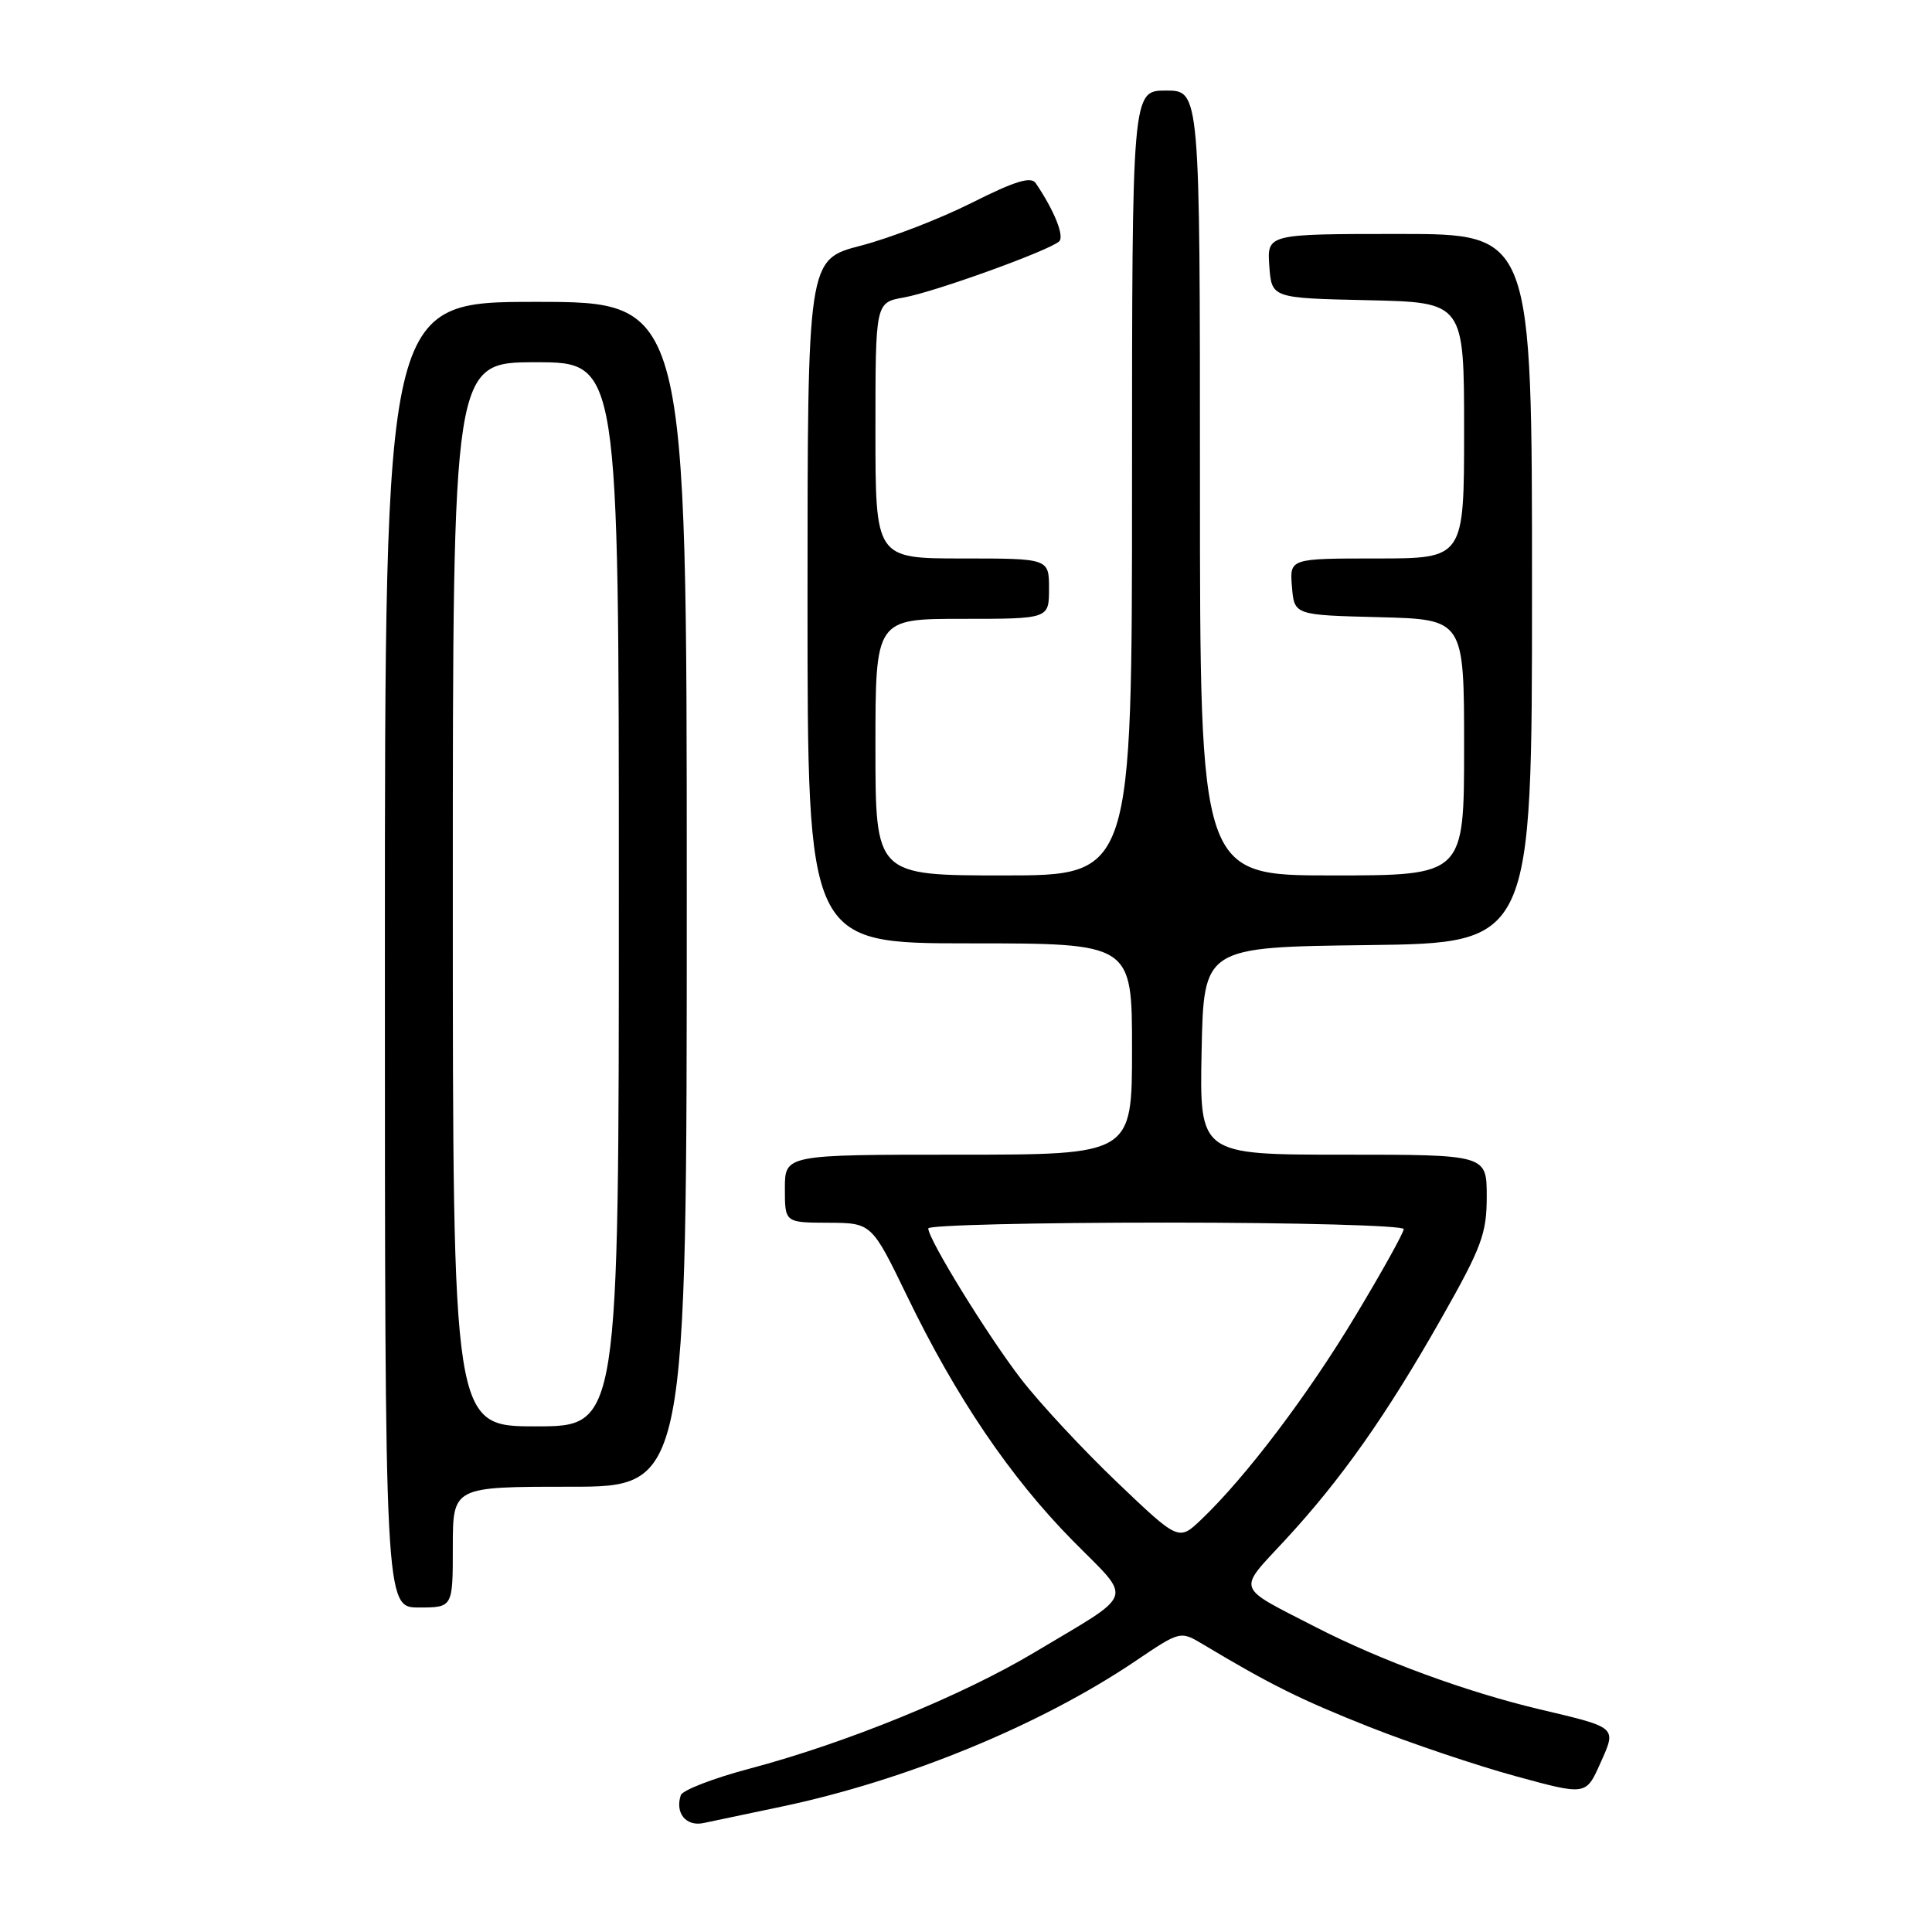 <?xml version="1.0" encoding="UTF-8" standalone="no"?>
<!DOCTYPE svg PUBLIC "-//W3C//DTD SVG 1.1//EN" "http://www.w3.org/Graphics/SVG/1.1/DTD/svg11.dtd" >
<svg xmlns="http://www.w3.org/2000/svg" xmlns:xlink="http://www.w3.org/1999/xlink" version="1.1" viewBox="0 0 256 256">
 <g >
 <path fill="currentColor"
d=" M 103.50 239.40 C 120.03 235.93 137.83 228.61 150.45 220.10 C 156.40 216.08 156.40 216.08 159.45 217.91 C 168.35 223.24 172.39 225.24 181.50 228.85 C 187.00 231.02 195.69 233.95 200.82 235.35 C 210.14 237.90 210.14 237.90 212.02 233.71 C 214.22 228.79 214.42 228.96 204.00 226.49 C 194.30 224.19 182.94 220.02 174.34 215.60 C 163.61 210.08 163.91 210.95 170.28 204.07 C 177.72 196.03 183.71 187.53 191.01 174.65 C 196.34 165.25 197.00 163.46 197.00 158.54 C 197.00 153.00 197.00 153.00 177.97 153.00 C 158.94 153.00 158.94 153.00 159.22 139.25 C 159.50 125.50 159.50 125.50 181.25 125.23 C 203.00 124.96 203.00 124.96 203.00 77.98 C 203.00 31.00 203.00 31.00 185.44 31.00 C 167.89 31.00 167.89 31.00 168.19 35.25 C 168.50 39.50 168.50 39.50 181.25 39.78 C 194.00 40.06 194.00 40.06 194.00 57.03 C 194.00 74.00 194.00 74.00 182.44 74.00 C 170.88 74.00 170.88 74.00 171.19 77.75 C 171.50 81.50 171.50 81.50 182.75 81.78 C 194.00 82.07 194.00 82.07 194.00 99.03 C 194.00 116.00 194.00 116.00 176.50 116.00 C 159.00 116.00 159.00 116.00 159.00 64.00 C 159.00 12.00 159.00 12.00 154.50 12.00 C 150.00 12.00 150.00 12.00 150.00 64.00 C 150.00 116.00 150.00 116.00 133.00 116.00 C 116.00 116.00 116.00 116.00 116.00 99.00 C 116.00 82.00 116.00 82.00 127.50 82.00 C 139.00 82.00 139.00 82.00 139.00 78.00 C 139.00 74.00 139.00 74.00 127.50 74.00 C 116.00 74.00 116.00 74.00 116.00 57.05 C 116.00 40.09 116.00 40.09 119.75 39.42 C 123.82 38.70 138.98 33.22 140.34 31.99 C 141.07 31.32 139.71 27.91 137.24 24.27 C 136.61 23.34 134.47 24.00 128.73 26.89 C 124.51 29.01 117.89 31.56 114.03 32.56 C 107.00 34.39 107.00 34.39 107.00 79.69 C 107.00 125.00 107.00 125.00 128.50 125.00 C 150.00 125.00 150.00 125.00 150.00 139.00 C 150.00 153.00 150.00 153.00 127.00 153.00 C 104.00 153.00 104.00 153.00 104.00 157.50 C 104.00 162.00 104.00 162.00 109.75 162.02 C 115.50 162.05 115.50 162.05 120.21 171.77 C 126.68 185.15 133.87 195.75 142.13 204.13 C 150.16 212.27 150.66 210.81 137.09 218.94 C 127.51 224.67 112.13 230.96 99.34 234.35 C 94.54 235.62 90.43 237.21 90.21 237.87 C 89.42 240.24 90.91 242.06 93.23 241.56 C 94.48 241.30 99.10 240.32 103.50 239.40 Z  M 60.00 205.00 C 60.00 197.00 60.00 197.00 75.50 197.00 C 91.00 197.00 91.00 197.00 91.00 118.50 C 91.00 40.00 91.00 40.00 71.00 40.00 C 51.00 40.00 51.00 40.00 51.00 126.50 C 51.00 213.00 51.00 213.00 55.50 213.00 C 60.00 213.00 60.00 213.00 60.00 205.00 Z  M 147.96 196.35 C 143.44 192.03 137.74 185.90 135.29 182.72 C 130.84 176.94 123.00 164.21 123.00 162.77 C 123.00 162.34 137.18 162.00 154.50 162.00 C 171.82 162.00 186.00 162.39 186.00 162.86 C 186.00 163.33 183.12 168.52 179.59 174.38 C 173.30 184.85 165.08 195.72 159.17 201.35 C 156.18 204.20 156.18 204.20 147.96 196.35 Z  M 60.00 118.50 C 60.00 48.00 60.00 48.00 71.00 48.00 C 82.00 48.00 82.00 48.00 82.00 118.50 C 82.00 189.00 82.00 189.00 71.00 189.00 C 60.00 189.00 60.00 189.00 60.00 118.50 Z "/>
</g>
</svg>